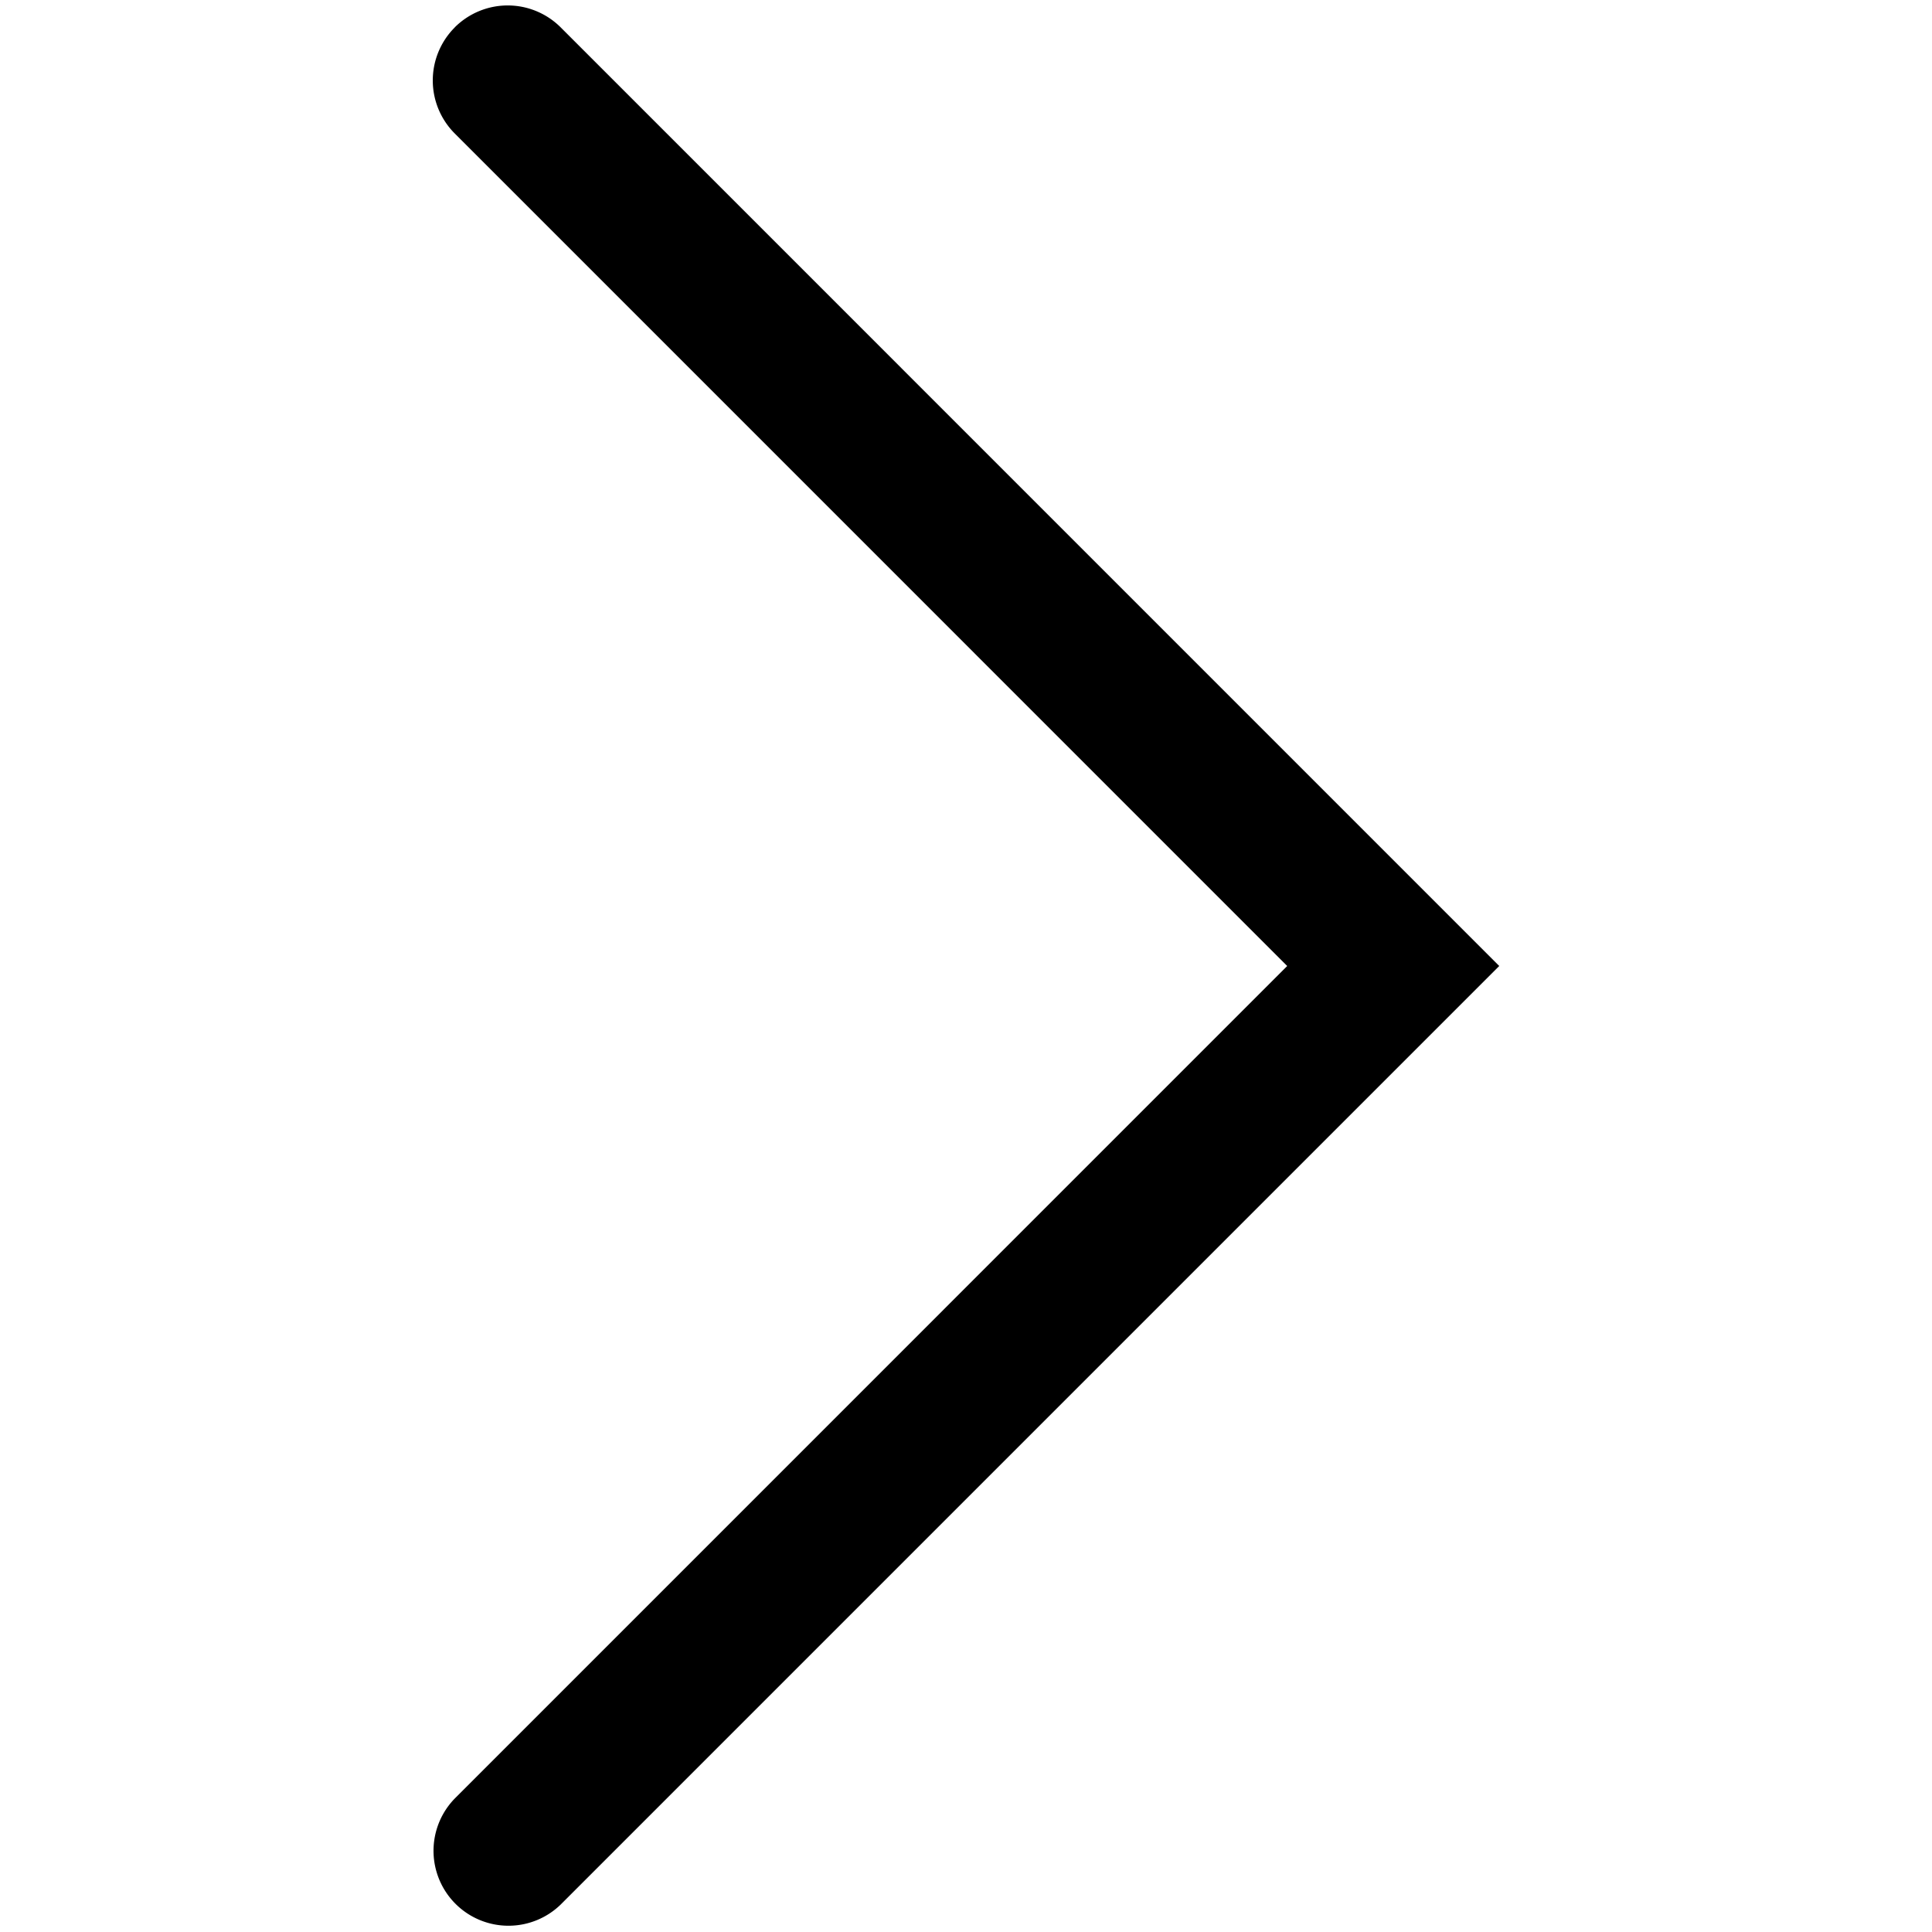 <svg xmlns="http://www.w3.org/2000/svg" viewBox="0 0 24 24" fill="currentColor" width="20px" height="20px"><path d="M5.649.341a.931.931 0 0 0 0 1.317L15.99 12 5.649 22.342a.931.931 0 0 0 1.316 1.317L18.624 12 6.965.34a.931.931 0 0 0-1.316 0z"/></svg>
